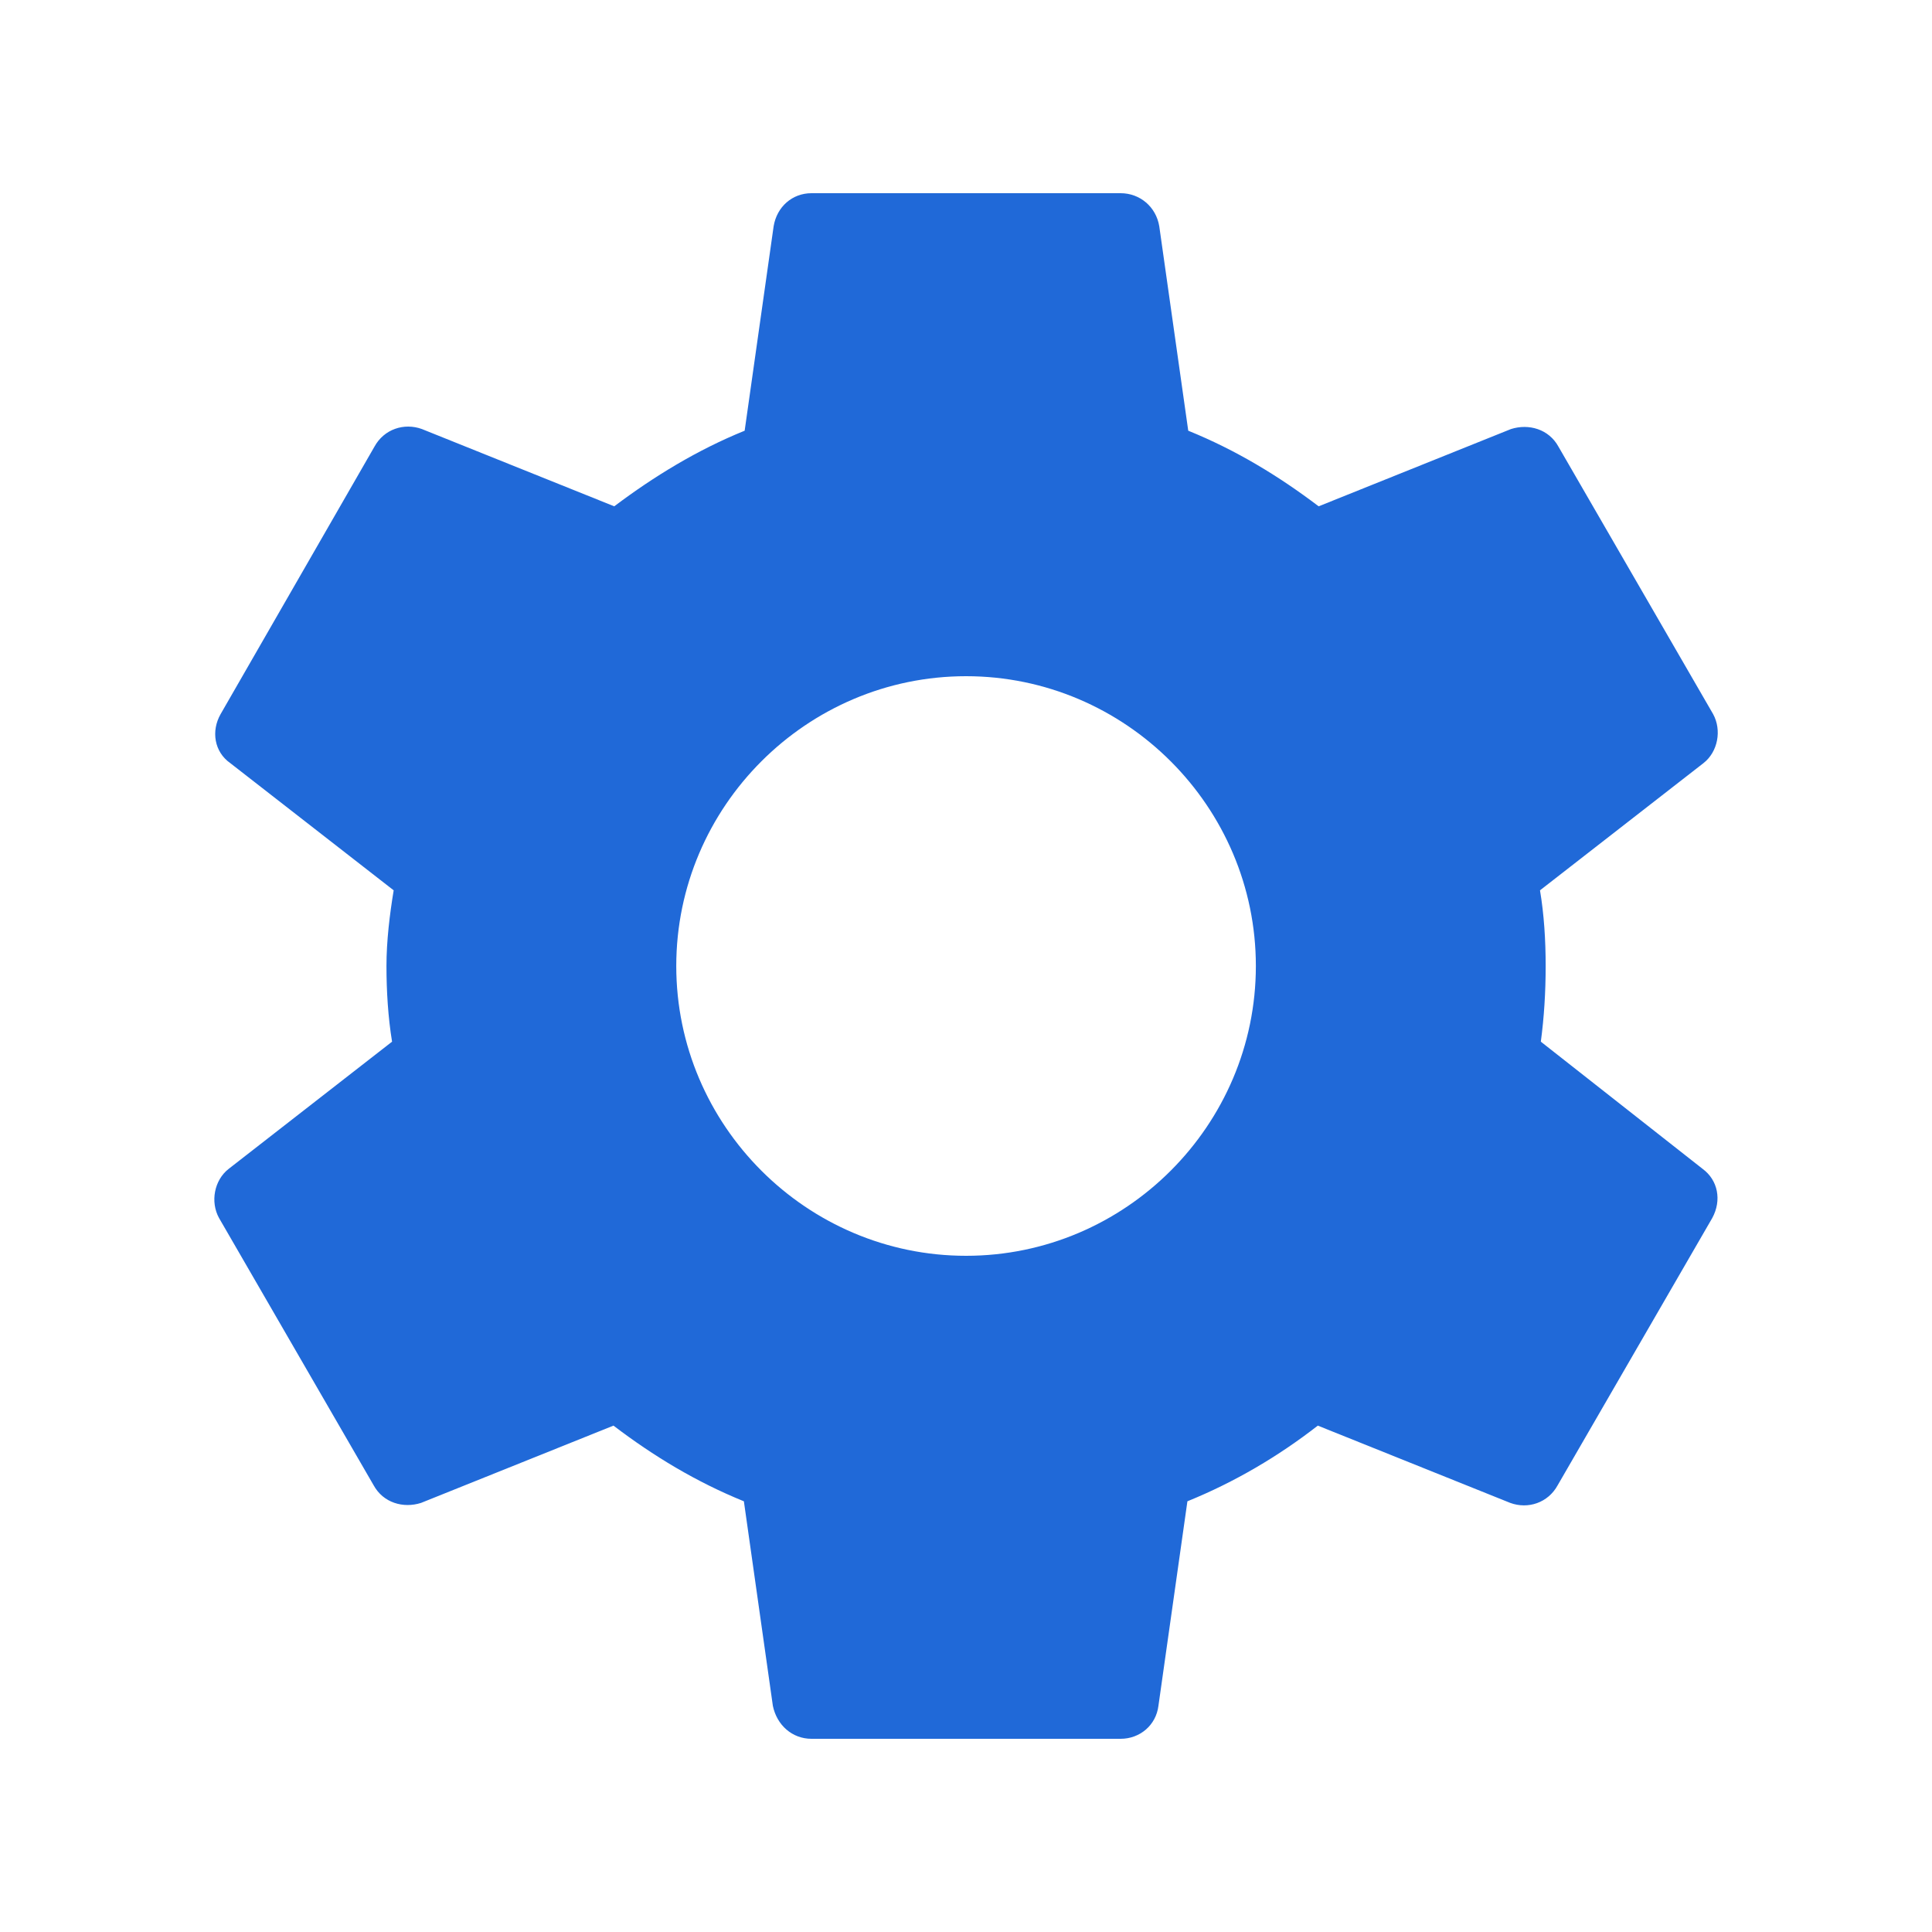 <svg width="30" height="30" viewBox="0 0 30 30" fill="none" xmlns="http://www.w3.org/2000/svg">
<path d="M23.926 16.175C23.976 15.8 24.001 15.412 24.001 15C24.001 14.6 23.976 14.2 23.913 13.825L26.451 11.85C26.676 11.675 26.738 11.338 26.601 11.088L24.201 6.938C24.051 6.662 23.738 6.575 23.463 6.662L20.476 7.862C19.851 7.388 19.188 6.987 18.451 6.688L18.001 3.513C17.951 3.212 17.701 3 17.401 3H12.601C12.301 3 12.063 3.212 12.013 3.513L11.563 6.688C10.826 6.987 10.151 7.4 9.538 7.862L6.551 6.662C6.276 6.562 5.963 6.662 5.813 6.938L3.426 11.088C3.276 11.35 3.326 11.675 3.576 11.85L6.113 13.825C6.051 14.2 6.001 14.613 6.001 15C6.001 15.387 6.026 15.8 6.088 16.175L3.551 18.15C3.326 18.325 3.263 18.663 3.401 18.913L5.801 23.062C5.951 23.337 6.263 23.425 6.538 23.337L9.526 22.137C10.151 22.613 10.813 23.012 11.551 23.312L12.001 26.488C12.063 26.788 12.301 27 12.601 27H17.401C17.701 27 17.951 26.788 17.988 26.488L18.438 23.312C19.176 23.012 19.851 22.613 20.463 22.137L23.451 23.337C23.726 23.438 24.038 23.337 24.188 23.062L26.588 18.913C26.738 18.637 26.676 18.325 26.438 18.15L23.926 16.175ZM15.001 19.5C12.526 19.5 10.501 17.475 10.501 15C10.501 12.525 12.526 10.5 15.001 10.5C17.476 10.5 19.501 12.525 19.501 15C19.501 17.475 17.476 19.5 15.001 19.5Z" fill="#2069D8"/>
</svg>
